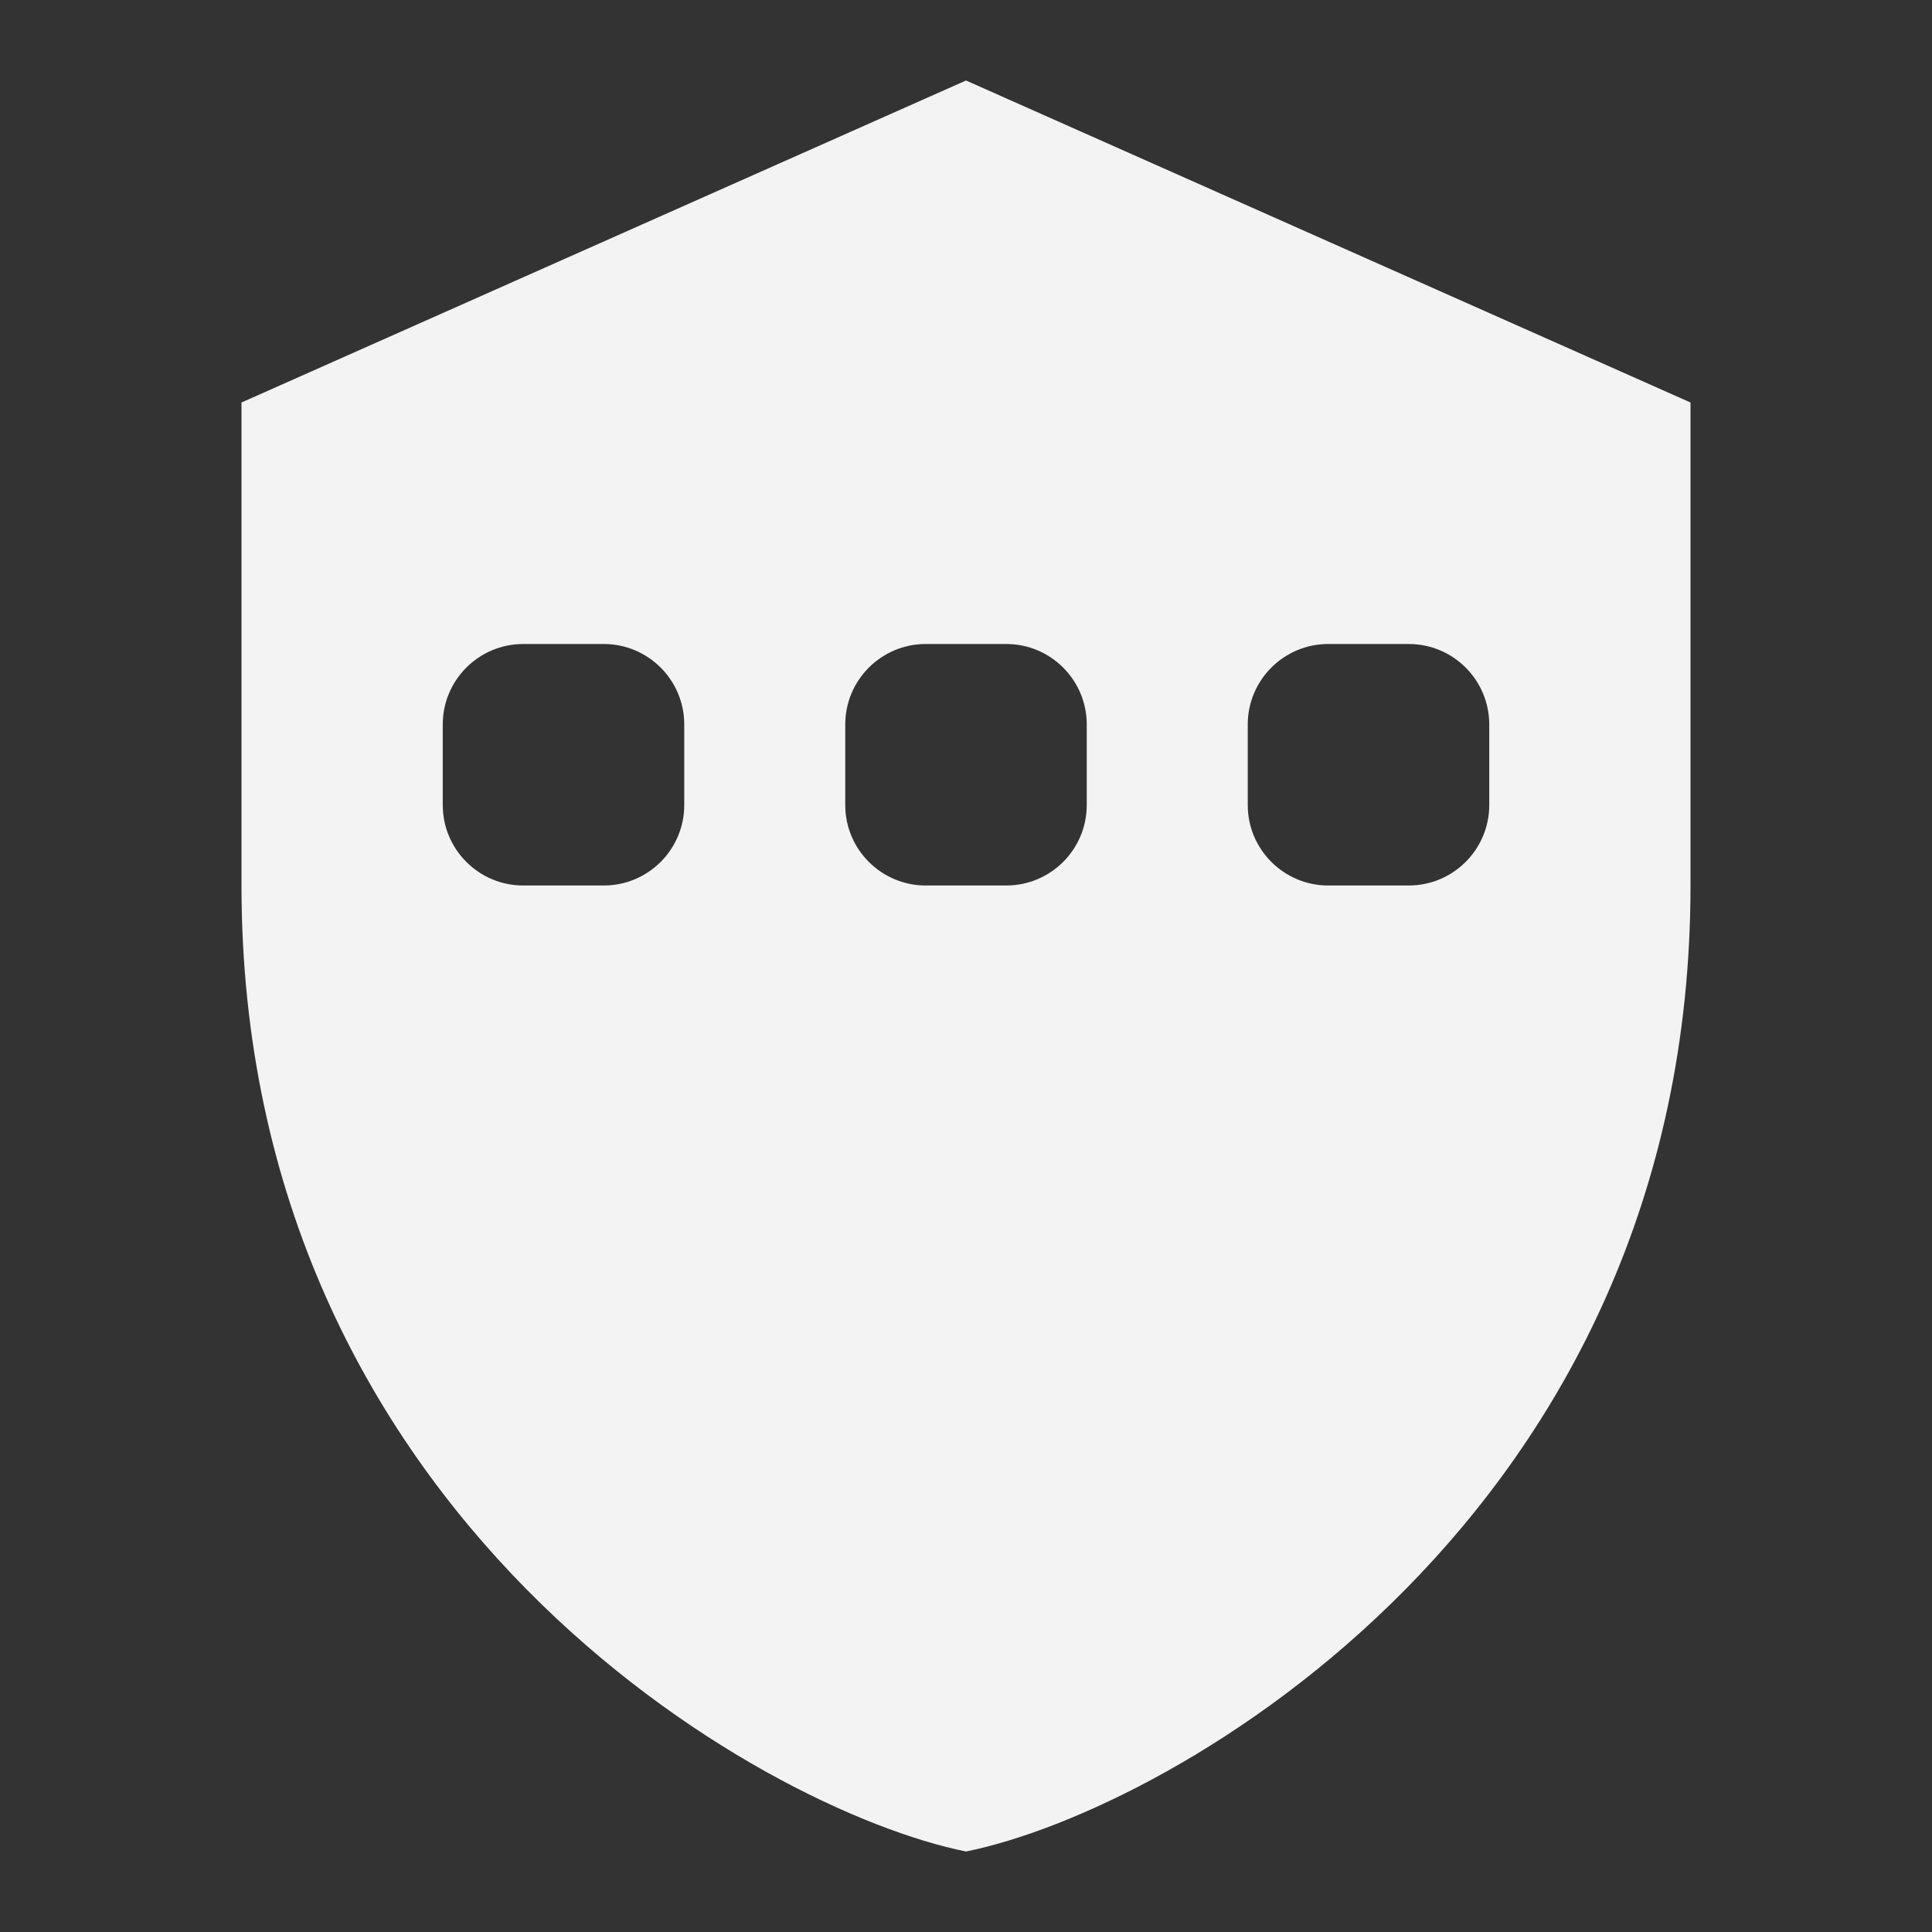 <svg width="24" height="24" viewBox="0 0 24 24" fill="none" xmlns="http://www.w3.org/2000/svg">
<rect x="0" y="0" width="24" height="24" fill="#333333" stroke="none"/>
<path fill-rule="evenodd" clip-rule="evenodd" d="M3 5L12 1L21 5V11C21 18.828 14.562 22.484 12 23C9.438 22.484 3 18.828 3 11V5ZM6.5 11H7.5C8.052 11 8.5 10.552 8.5 10V9C8.5 8.448 8.052 8 7.5 8H6.5C5.948 8 5.5 8.448 5.5 9V10C5.5 10.552 5.948 11 6.5 11ZM11.5 11C10.948 11 10.5 10.552 10.5 10V9C10.5 8.448 10.948 8 11.5 8H12.5C13.052 8 13.5 8.448 13.5 9V10C13.5 10.552 13.052 11 12.5 11H11.5ZM16.5 11H17.5C18.052 11 18.5 10.552 18.5 10V9C18.5 8.448 18.052 8 17.5 8H16.5C15.948 8 15.5 8.448 15.5 9V10C15.5 10.552 15.948 11 16.5 11Z" fill="#F3F3F3"/>
</svg>
